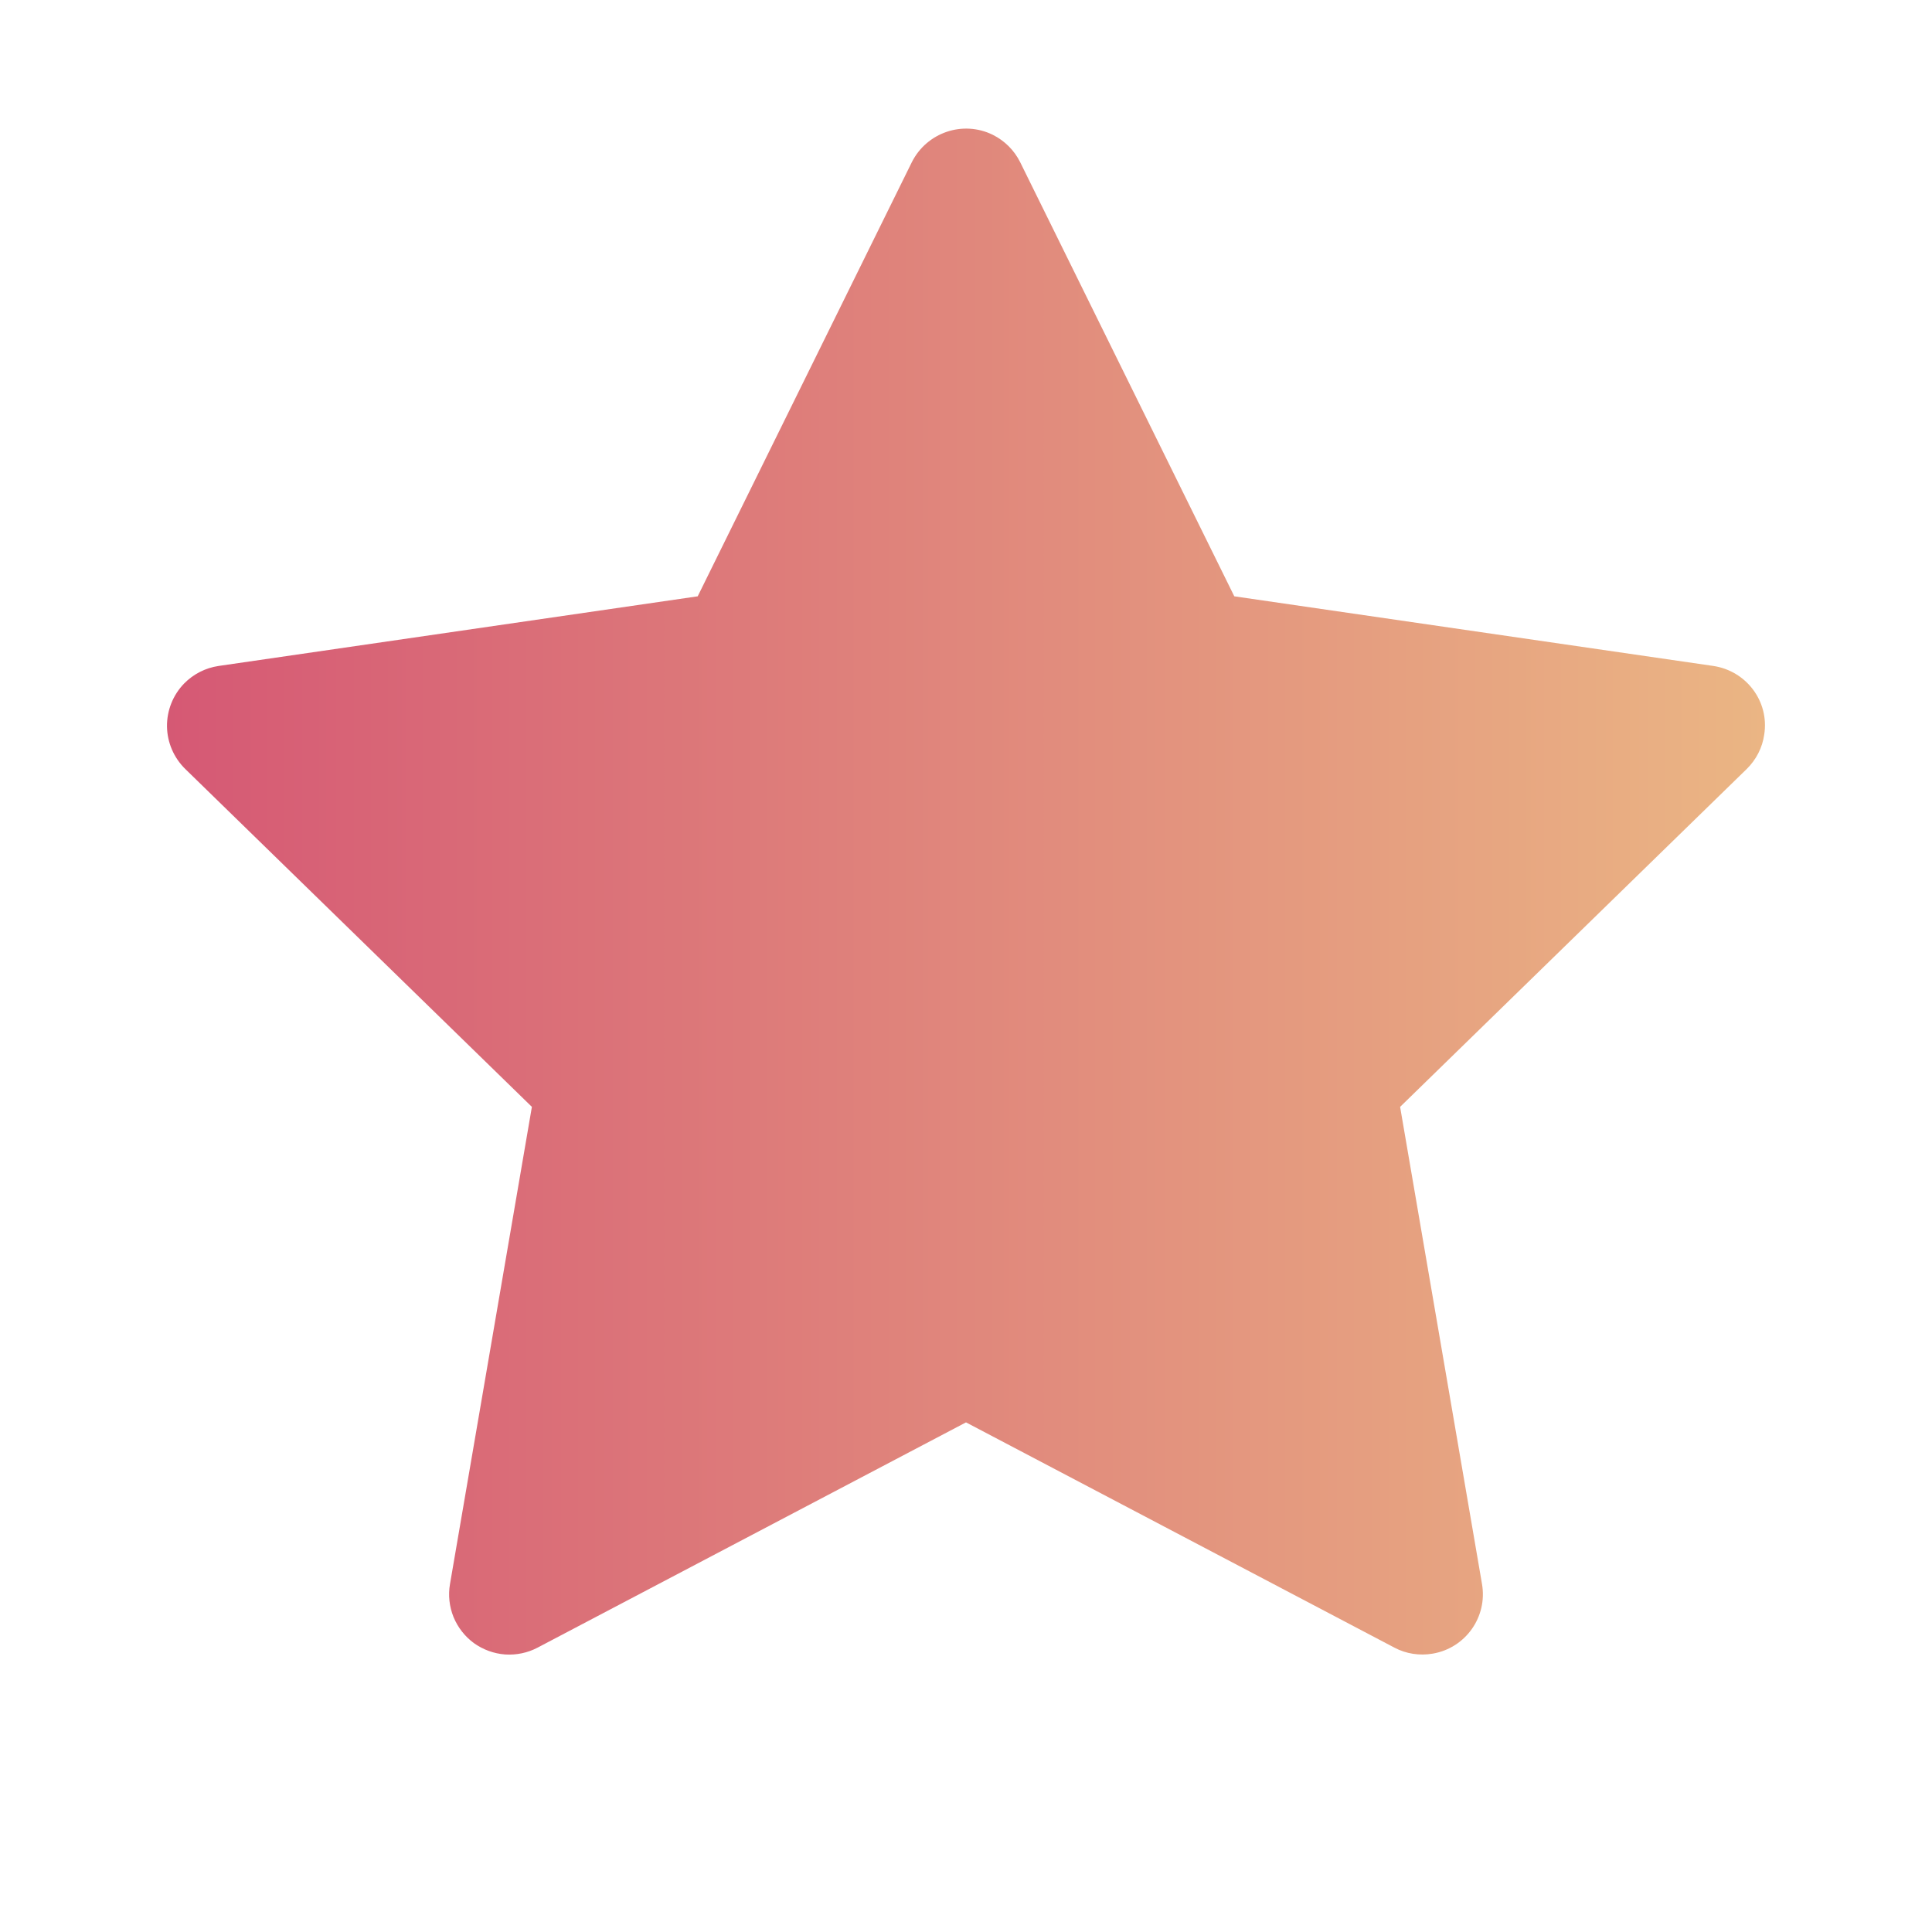 <svg width="23" height="23" viewBox="0 0 23 23" fill="none" xmlns="http://www.w3.org/2000/svg">
<path d="M20.397 7.928L14.694 7.099L12.145 1.931C12.075 1.79 11.96 1.675 11.819 1.605C11.464 1.43 11.033 1.576 10.855 1.931L8.306 7.099L2.603 7.928C2.446 7.951 2.302 8.025 2.192 8.137C2.059 8.274 1.986 8.458 1.988 8.649C1.991 8.839 2.069 9.021 2.206 9.155L6.332 13.177L5.357 18.858C5.334 18.99 5.349 19.126 5.399 19.25C5.45 19.374 5.534 19.482 5.642 19.561C5.751 19.639 5.879 19.686 6.013 19.696C6.147 19.705 6.281 19.677 6.399 19.615L11.5 16.933L16.601 19.615C16.74 19.689 16.902 19.713 17.057 19.686C17.448 19.619 17.71 19.248 17.643 18.858L16.668 13.177L20.794 9.155C20.907 9.044 20.981 8.901 21.003 8.743C21.064 8.35 20.79 7.987 20.397 7.928Z" fill="url(#paint0_linear_958_1648)"/>
<defs>
<linearGradient id="paint0_linear_958_1648" x1="1.643" y1="8.622" x2="21.358" y2="8.622" gradientUnits="userSpaceOnUse">
<stop stop-color="#D55774"/>
<stop offset="1" stop-color="#EBB784"/>
</linearGradient>
</defs>
</svg>
